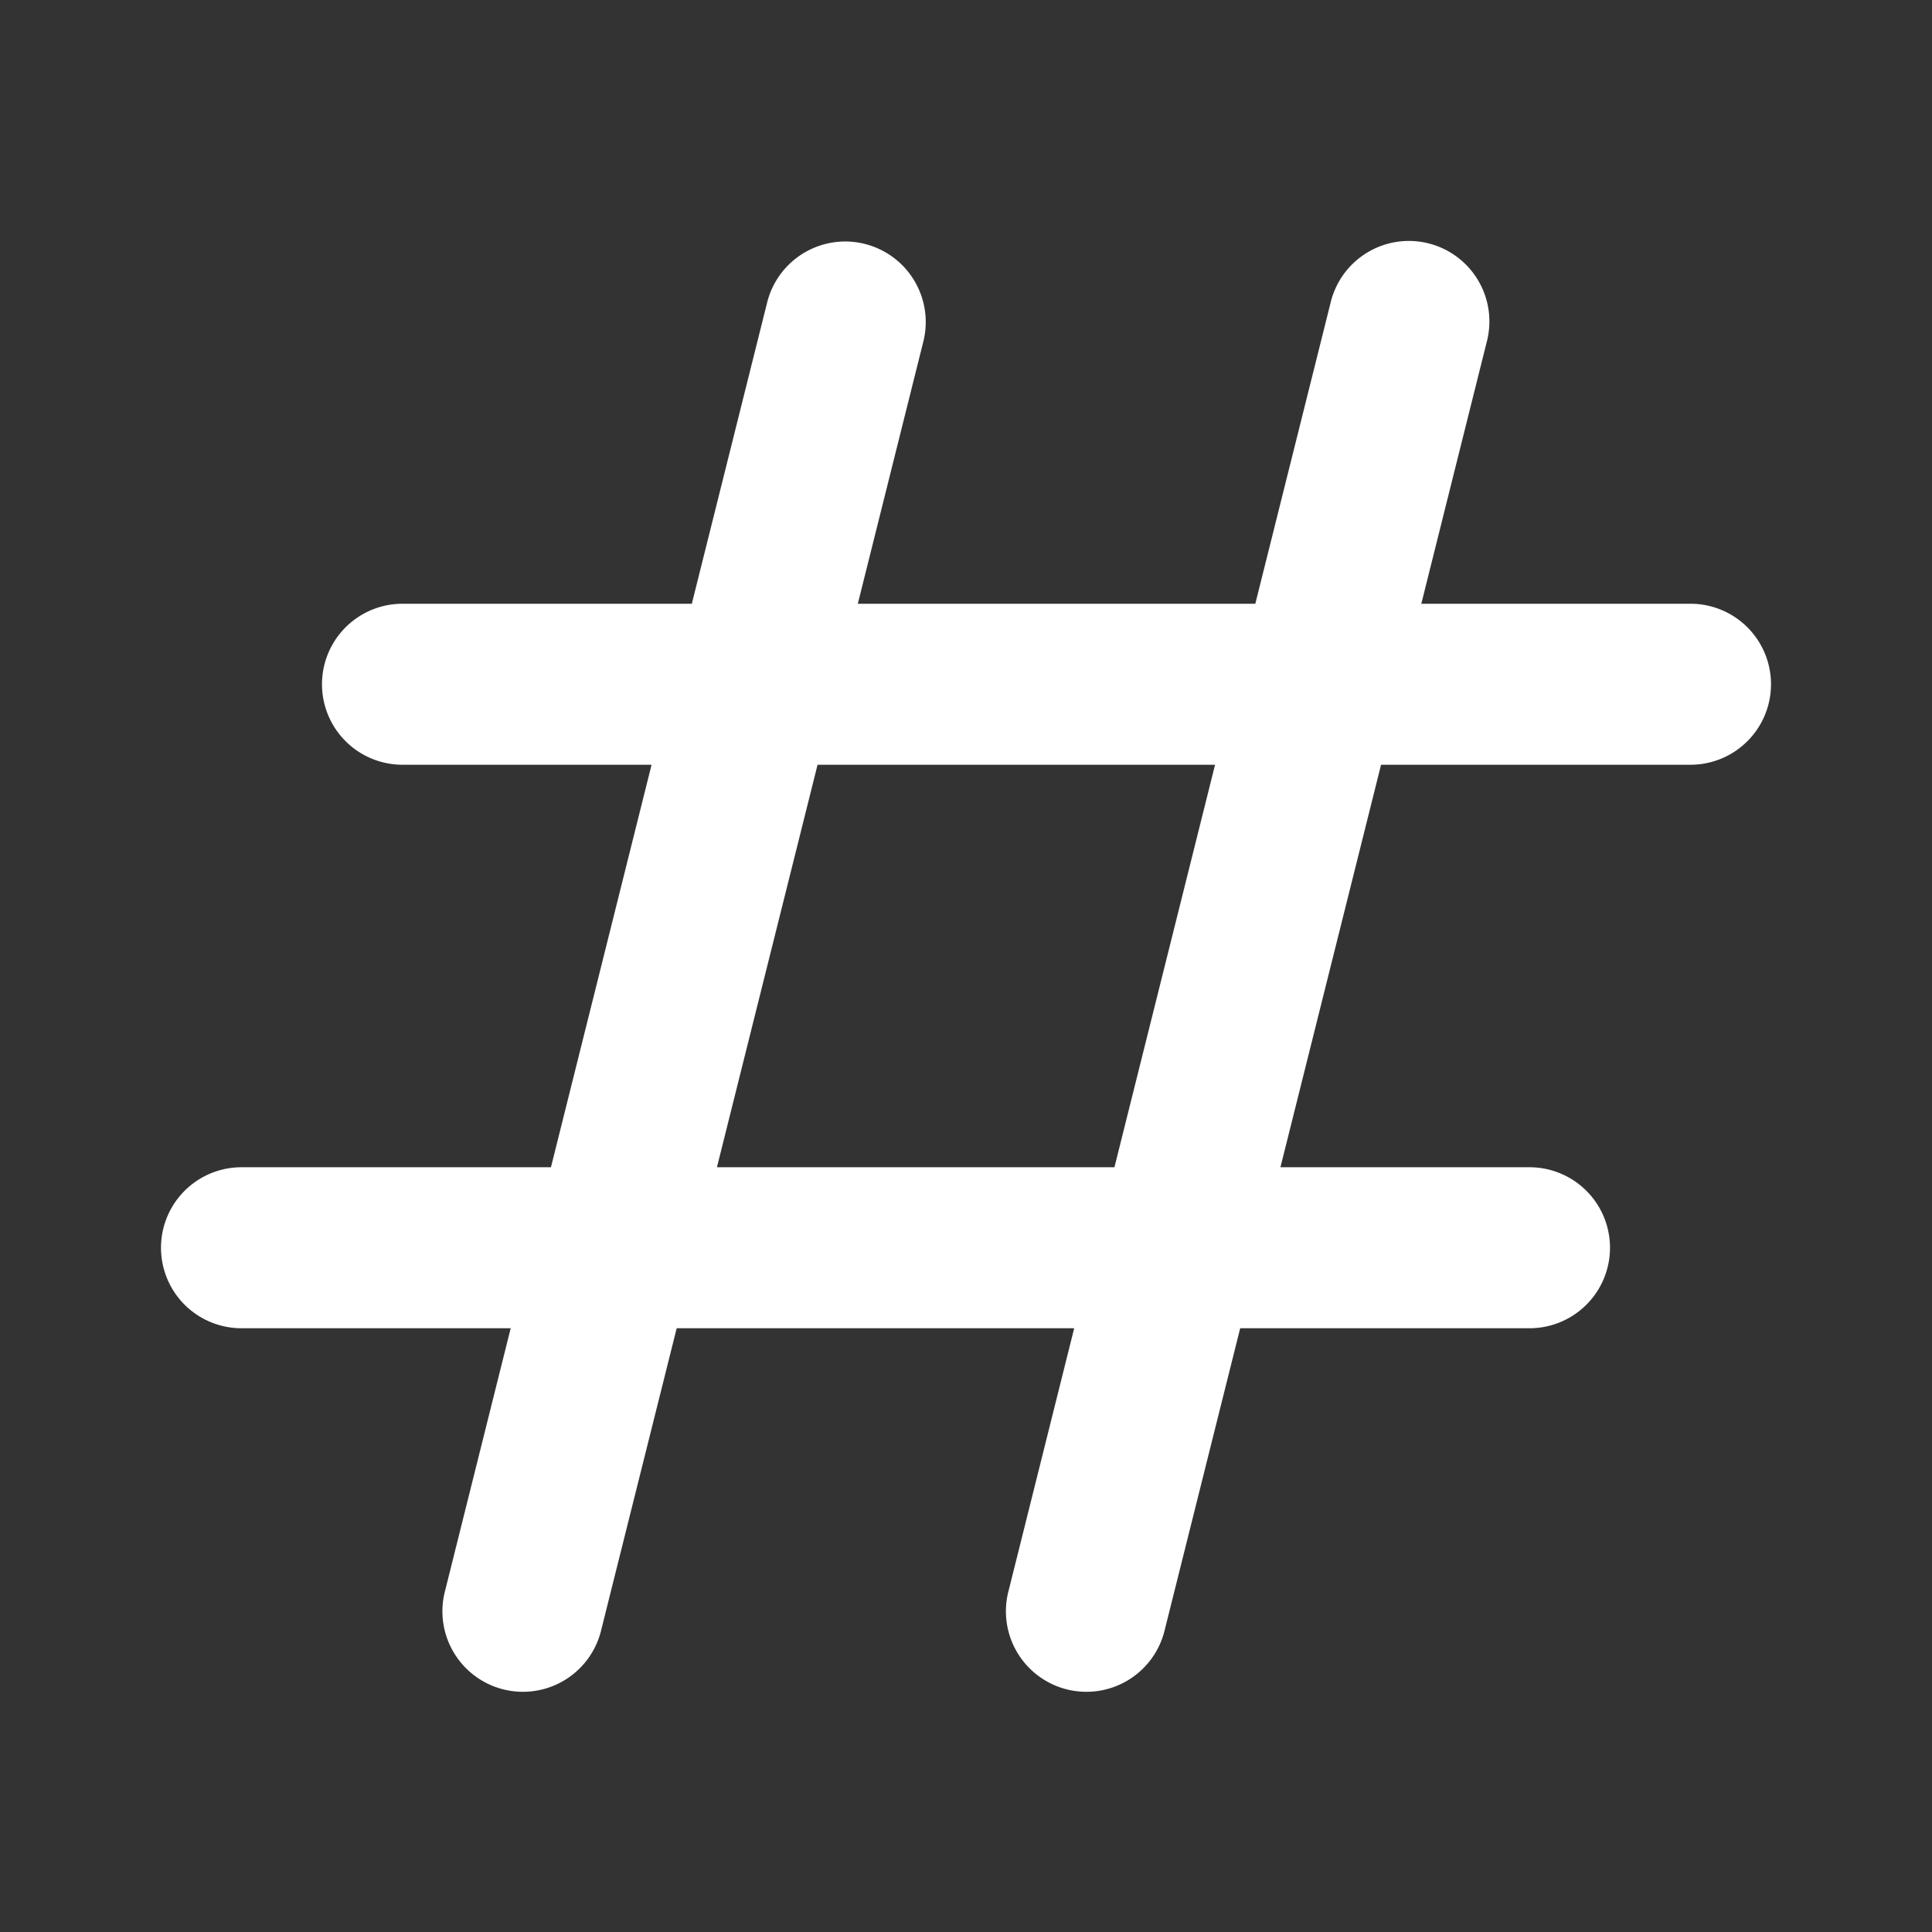 <?xml version="1.0" encoding="utf-8"?>
<svg fill="#FFFFFF" viewBox="0 0 24 24" xmlns="http://www.w3.org/2000/svg">
<rect x="0" y="0" width="24" height="24" fill="#333333" stroke="none"/>
<path _ngcontent-ng-c1909134112="" clip-rule="evenodd" d="M10.742 3.03a1 1 0 0 1 .728 1.213L10.656 7.5h4.938l.936-3.743a1 1 0 1 1 1.94.486L17.656 7.5H21a1 1 0 1 1 0 2h-3.844l-1.25 5H19a1 1 0 1 1 0 2h-3.594l-.936 3.742a1 1 0 1 1-1.94-.485l.814-3.257H8.406l-.936 3.742a1 1 0 1 1-1.94-.485l.814-3.257H3a1 1 0 1 1 0-2h3.844l1.25-5H5a1 1 0 1 1 0-2h3.594l.936-3.743a1 1 0 0 1 1.213-.727Zm-.586 6.47-1.25 5h4.938l1.25-5h-4.938Z" fill-rule="evenodd" style="color: inherit"/>
</svg>